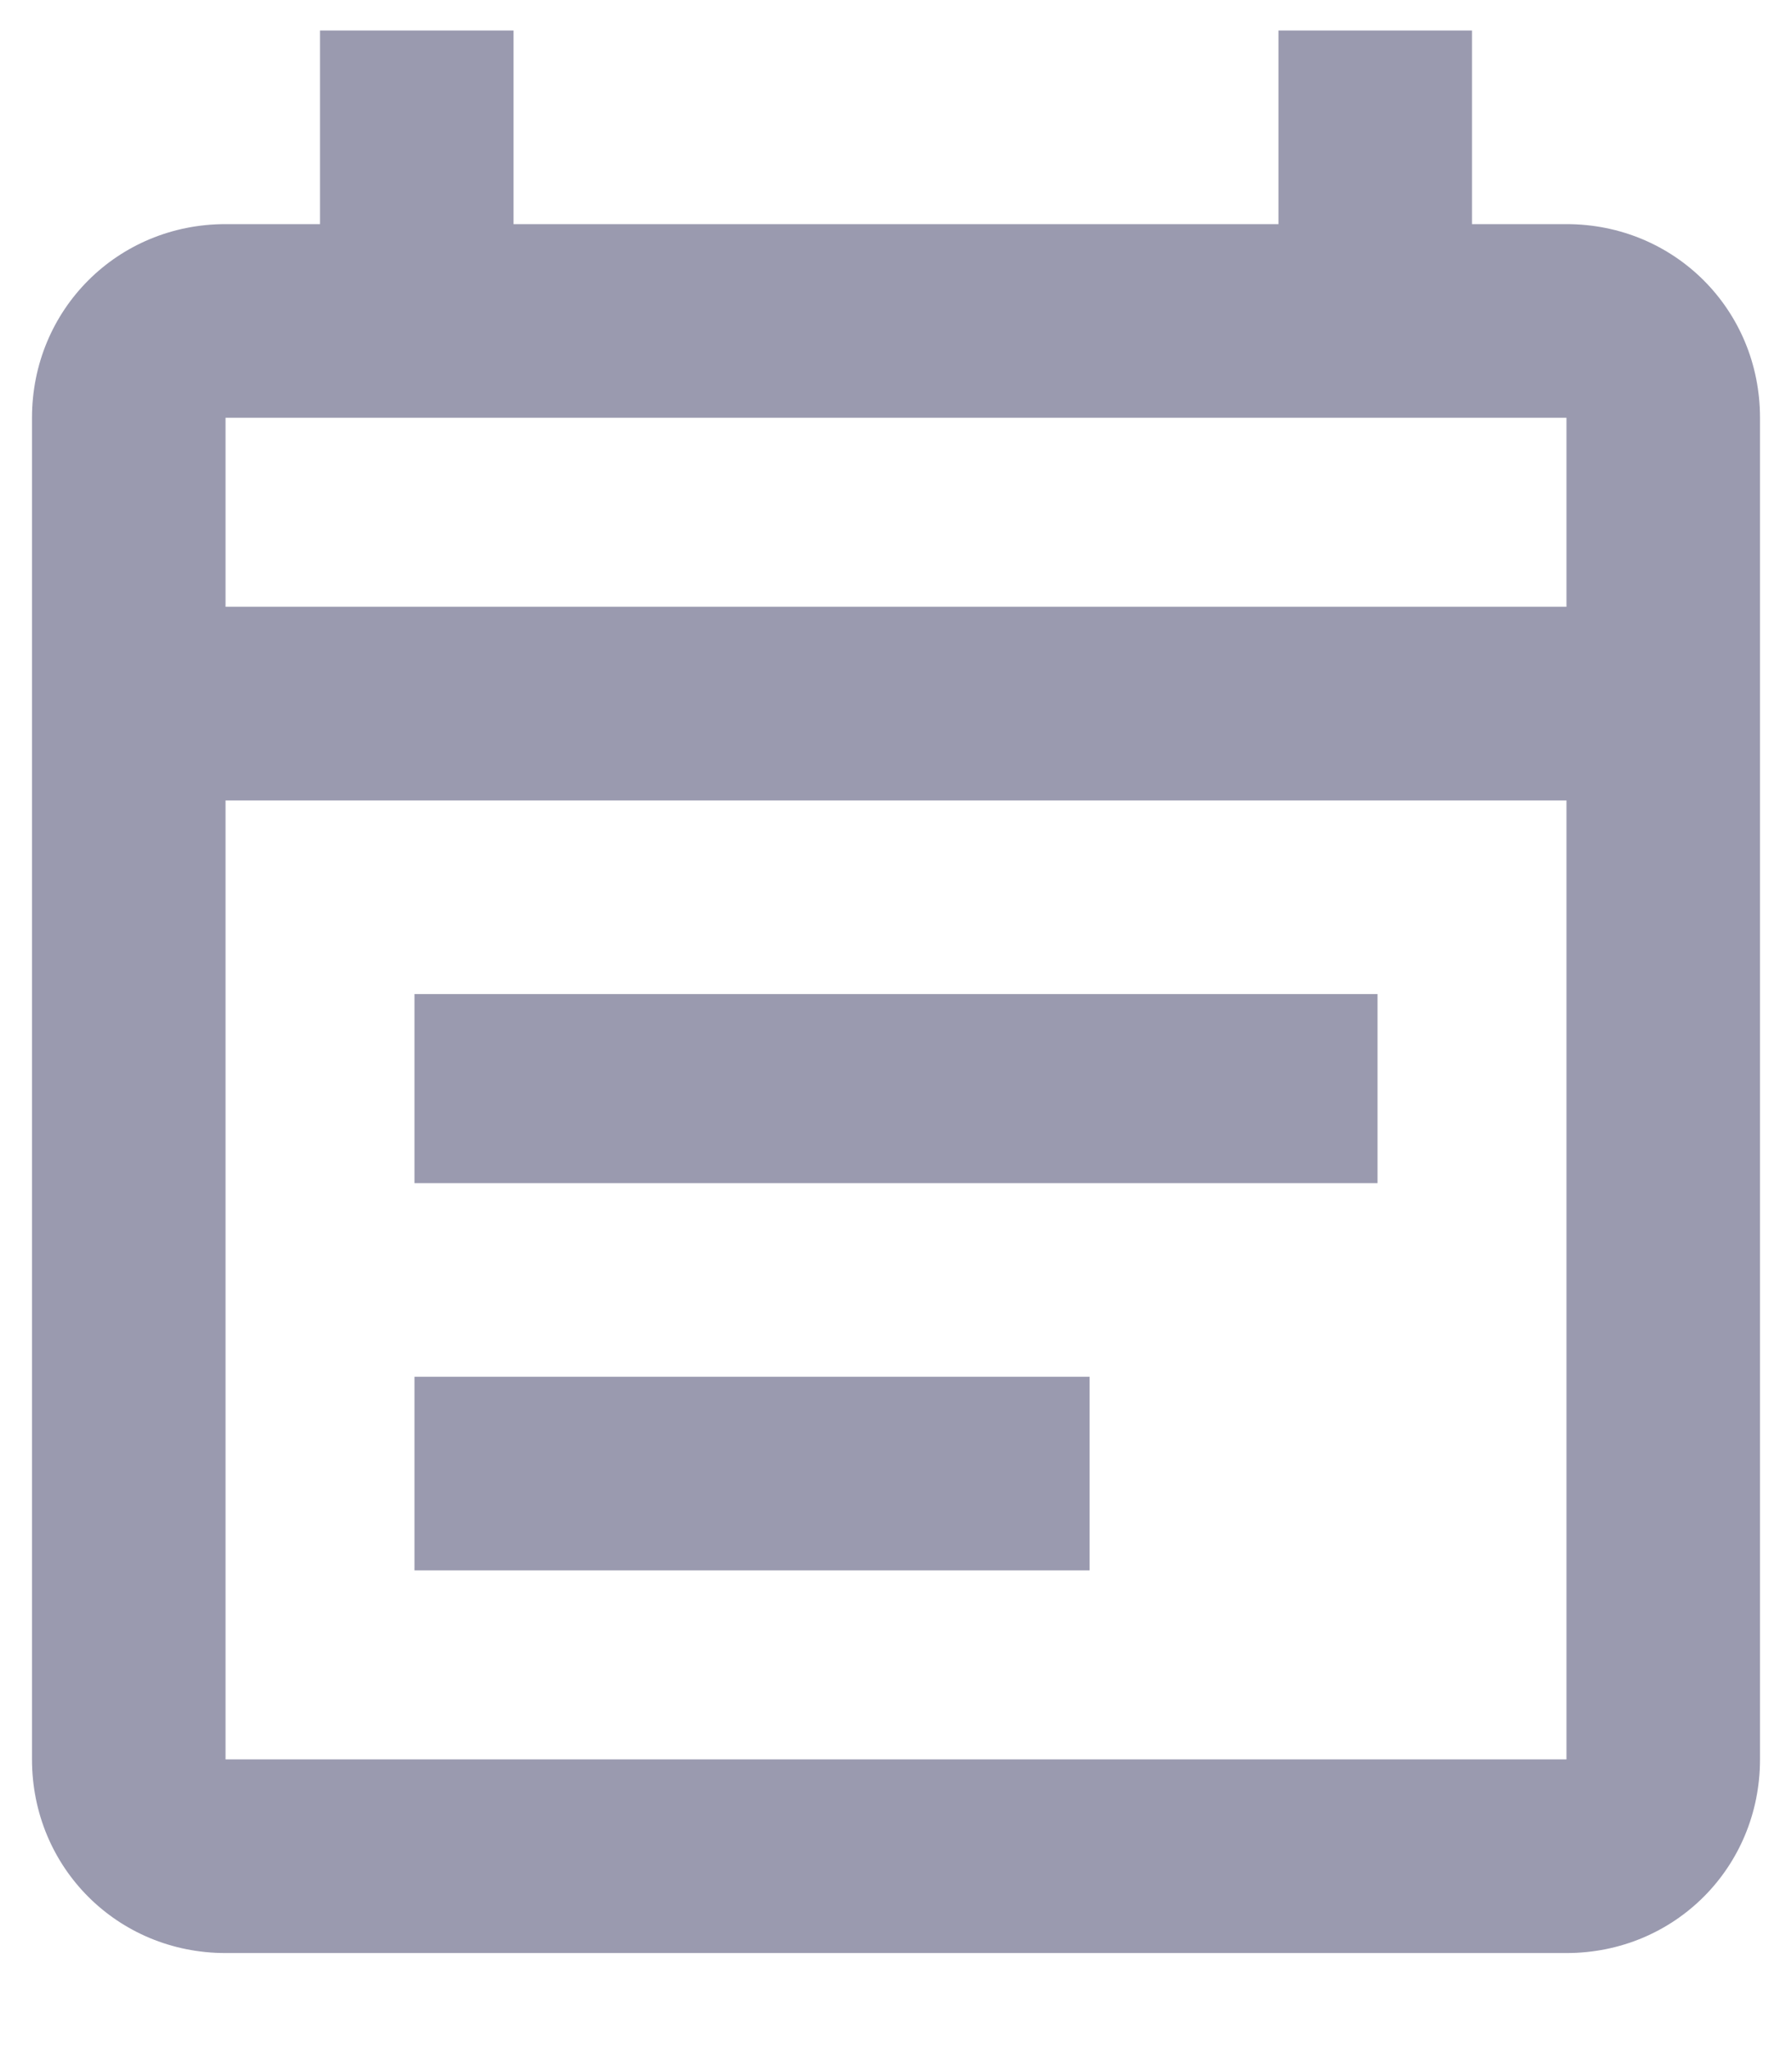 <svg width="14" height="16" viewBox="0 0 14 16" fill="none" xmlns="http://www.w3.org/2000/svg">
<path d="M12.238 1.75H11.5V0.238H9.988V1.75H4.012V0.238H2.5V1.75H1.762C0.918 1.75 0.25 2.418 0.25 3.262V13.738C0.25 14.582 0.918 15.25 1.762 15.25H12.238C13.082 15.25 13.75 14.582 13.75 13.738V3.262C13.75 2.418 13.082 1.75 12.238 1.75ZM12.238 13.738H1.762V6.25H12.238V13.738ZM1.762 4.738V3.262H12.238V4.738H1.762ZM3.238 7.762H10.762V9.238H3.238V7.762ZM3.238 10.75H8.512V12.262H3.238V10.75Z" fill="#9A9AAF"/>
</svg>
